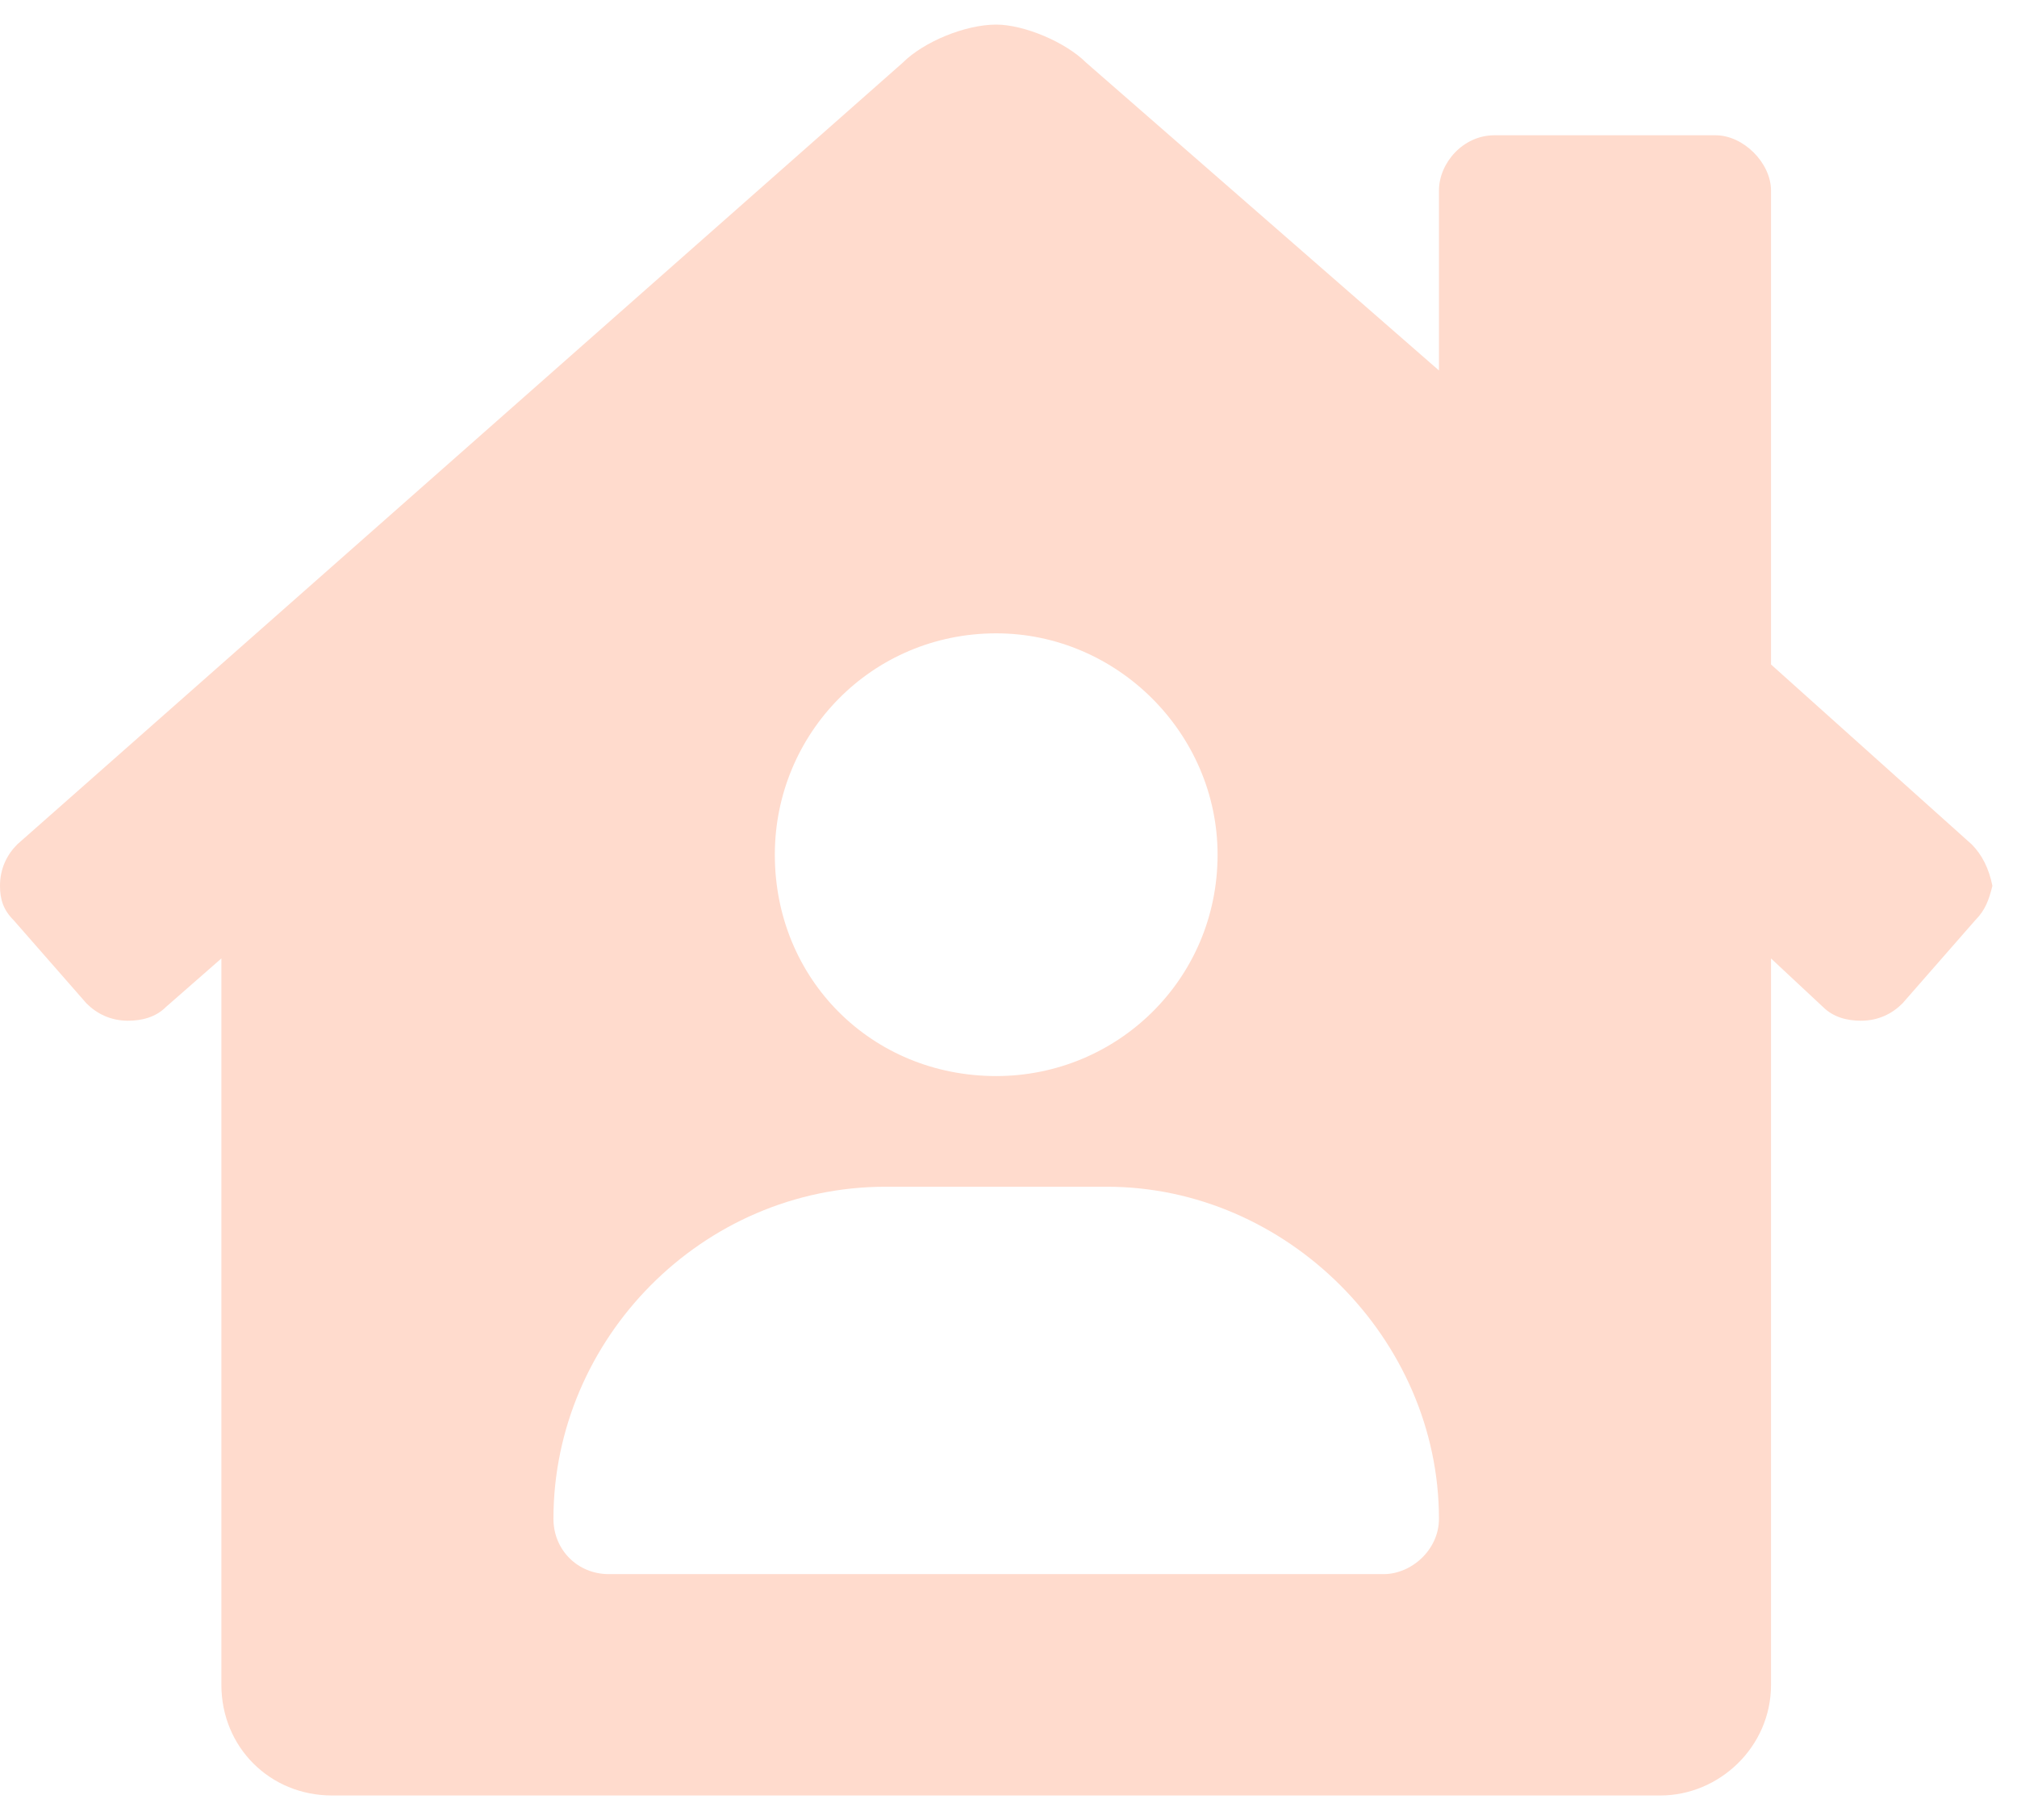 <svg width="41" height="37" viewBox="0 0 41 37" fill="none" xmlns="http://www.w3.org/2000/svg">
<path d="M40.078 17.164L36 13.508V3.875C36 3.312 35.438 2.75 34.875 2.75H30.375C29.742 2.75 29.25 3.312 29.25 3.875V7.531L22.078 1.273C21.656 0.852 20.812 0.5 20.25 0.5C19.617 0.5 18.773 0.852 18.352 1.273L0.352 17.164C0.141 17.375 0 17.656 0 18.008C0 18.289 0.07 18.5 0.281 18.711L1.758 20.398C1.969 20.609 2.25 20.75 2.602 20.75C2.883 20.75 3.164 20.68 3.375 20.469L4.5 19.484V34.25C4.5 35.516 5.484 36.5 6.75 36.5H33.75C34.945 36.5 36 35.516 36 34.25V19.484L37.055 20.469C37.266 20.68 37.547 20.75 37.828 20.75C38.18 20.75 38.461 20.609 38.672 20.398L40.148 18.711C40.359 18.5 40.43 18.289 40.5 18.008C40.43 17.656 40.289 17.375 40.078 17.164ZM20.25 12.875C22.711 12.875 24.75 14.914 24.75 17.375C24.75 19.906 22.711 21.875 20.25 21.875C17.719 21.875 15.75 19.906 15.75 17.375C15.75 14.914 17.719 12.875 20.25 12.875ZM28.125 32H12.375C11.742 32 11.25 31.508 11.25 30.875C11.25 27.219 14.273 24.125 18 24.125H22.5C26.156 24.125 29.25 27.219 29.25 30.875C29.25 31.508 28.688 32 28.125 32Z" fill="#FFDBCD"/>
</svg>
